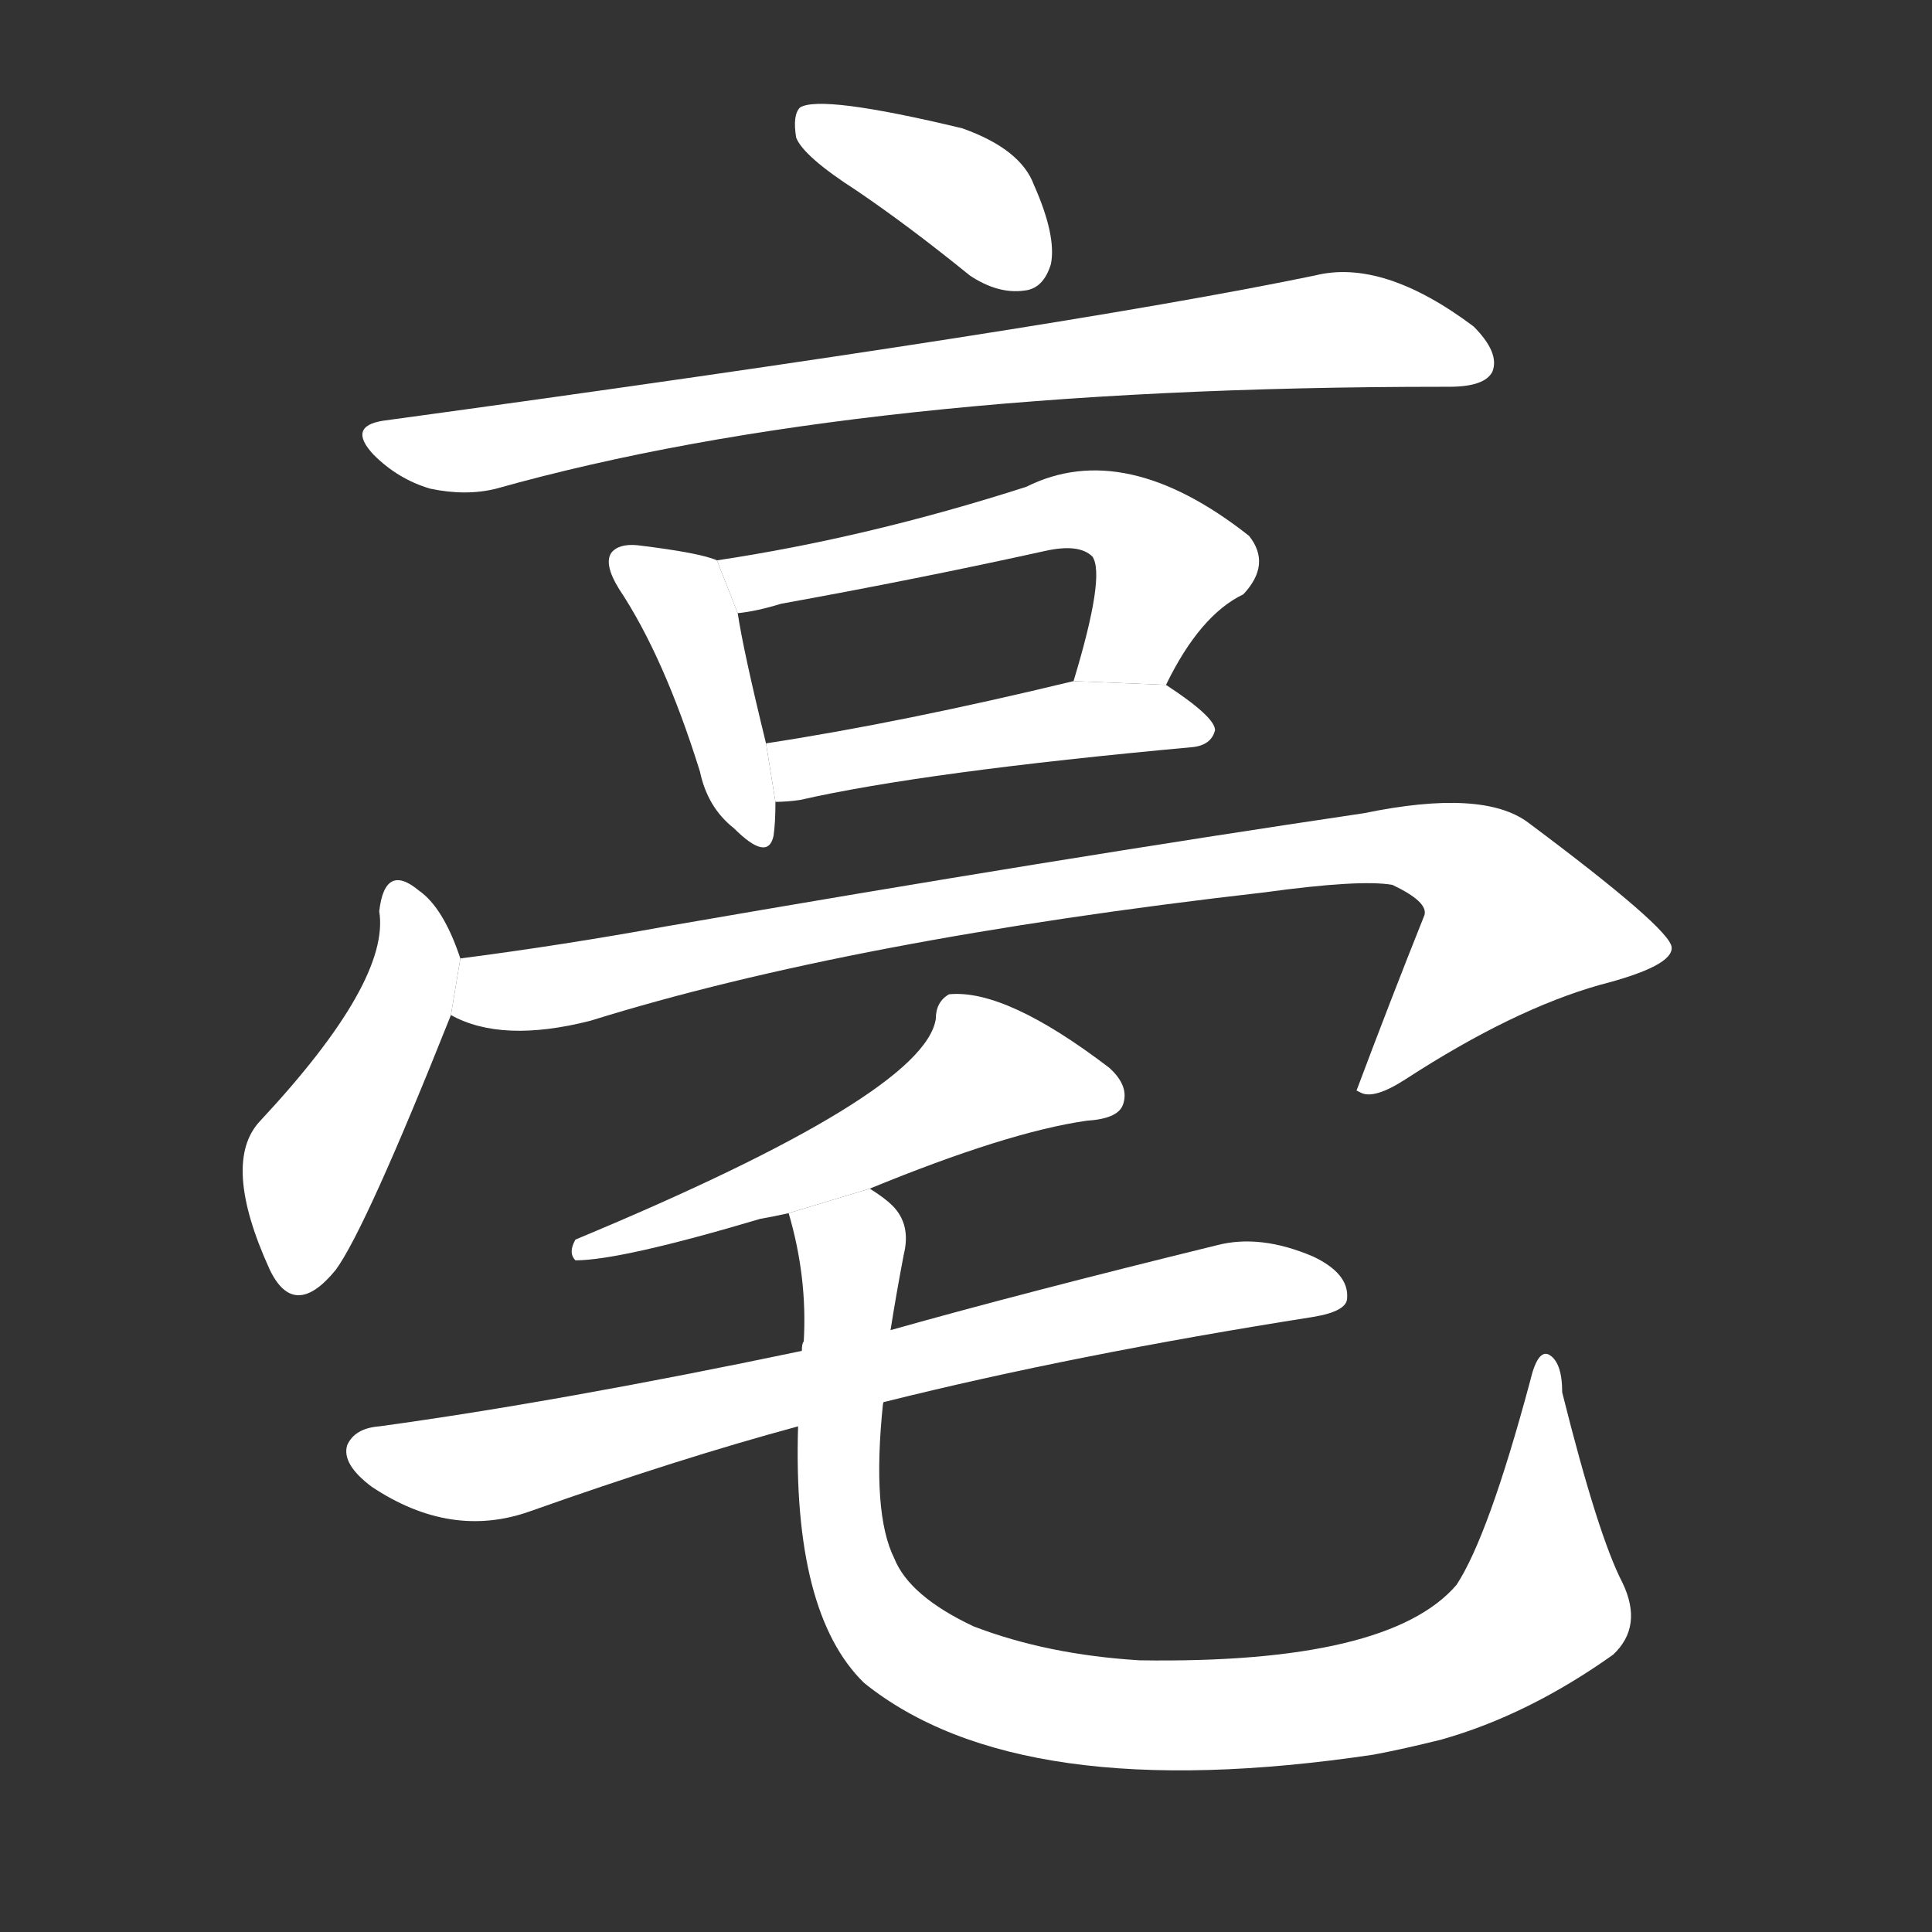 <!-- u4eb3_bo2_name_of_district_in_anhui_capital_of -->
<!-- 4EB3 -->
<!--  -->
<!--  -->
<svg viewBox="0 0 1024 1024">
  <rect x="0" y="0" width="1024" height="1024" fill="#333333" stroke="none"/>
  <g transform="scale(1, -1) translate(0, -900)">
    <path fill="#FFFFFF" d="M 454 799 Q 482 780 514 754 Q 529 744 543 746 Q 553 747 557 760 Q 560 775 548 802 Q 541 821 510 832 Q 435 850 424 843 Q 420 839 422 827 Q 426 817 454 799 Z"></path>
    <path fill="#FFFFFF" d="M 203 677 Q 184 674 198 659 Q 211 646 228 641 Q 247 637 263 641 Q 455 695 765 695 Q 766 695 768 695 Q 787 695 791 703 Q 795 713 781 727 Q 733 763 697 754 Q 562 726 203 677 Z"></path>
    <path fill="#FFFFFF" d="M 380 603 Q 371 607 338 611 Q 328 612 324 607 Q 320 601 328 588 Q 352 552 371 491 Q 375 472 389 461 Q 407 443 410 457 Q 411 464 411 475 L 406 506 Q 394 555 391 575 L 380 603 Z"></path>
    <path fill="#FFFFFF" d="M 618 537 Q 636 574 659 585 Q 674 601 662 616 Q 596 668 544 642 Q 460 615 380 603 L 391 575 Q 401 576 414 580 Q 486 593 554 608 Q 572 612 579 605 Q 586 595 569 539 L 618 537 Z"></path>
    <path fill="#FFFFFF" d="M 411 475 Q 417 475 424 476 Q 490 491 632 504 Q 642 505 644 513 Q 644 520 618 537 L 569 539 Q 478 517 406 506 L 411 475 Z"></path>
    <path fill="#FFFFFF" d="M 244 392 Q 235 419 222 428 Q 204 443 201 417 Q 207 380 138 306 Q 117 284 143 227 Q 156 200 178 227 Q 194 249 239 362 L 244 392 Z"></path>
    <path fill="#FFFFFF" d="M 239 362 Q 266 347 313 359 Q 451 402 670 427 Q 721 434 738 431 Q 757 422 755 415 Q 737 370 719 322 L 721 321 Q 728 317 745 328 Q 802 365 848 378 Q 887 388 886 398 Q 885 408 810 464 Q 786 482 723 469 Q 561 445 353 409 Q 298 399 244 392 L 239 362 Z"></path>
    <path fill="#FFFFFF" d="M 461 270 Q 534 300 576 306 Q 592 307 595 314 Q 599 324 588 334 Q 533 376 503 373 Q 496 369 496 360 Q 490 320 305 243 Q 301 236 305 232 Q 329 232 403 254 Q 409 255 418 257 L 461 270 Z"></path>
    <path fill="#FFFFFF" d="M 468 156 Q 468 157 469 157 Q 569 182 696 202 Q 714 205 714 212 Q 715 225 696 234 Q 668 246 645 240 Q 543 215 472 195 L 425 184 Q 296 157 201 144 Q 188 143 184 134 Q 181 124 197 112 Q 239 84 281 99 Q 360 127 423 144 L 468 156 Z"></path>
    <path fill="#FFFFFF" d="M 860 61 Q 847 86 828 162 Q 828 178 821 182 Q 815 185 811 168 Q 789 86 772 60 Q 736 18 604 20 Q 555 23 516 38 Q 482 54 474 74 Q 462 98 468 156 L 472 195 Q 475 214 479 235 Q 483 251 473 261 Q 469 265 461 270 L 418 257 Q 428 223 426 189 Q 425 188 425 184 L 423 144 Q 420 45 458 8 Q 540 -58 728 -30 Q 744 -27 764 -22 Q 810 -9 855 23 Q 871 38 860 61 Z"></path>
  </g>
</svg>
